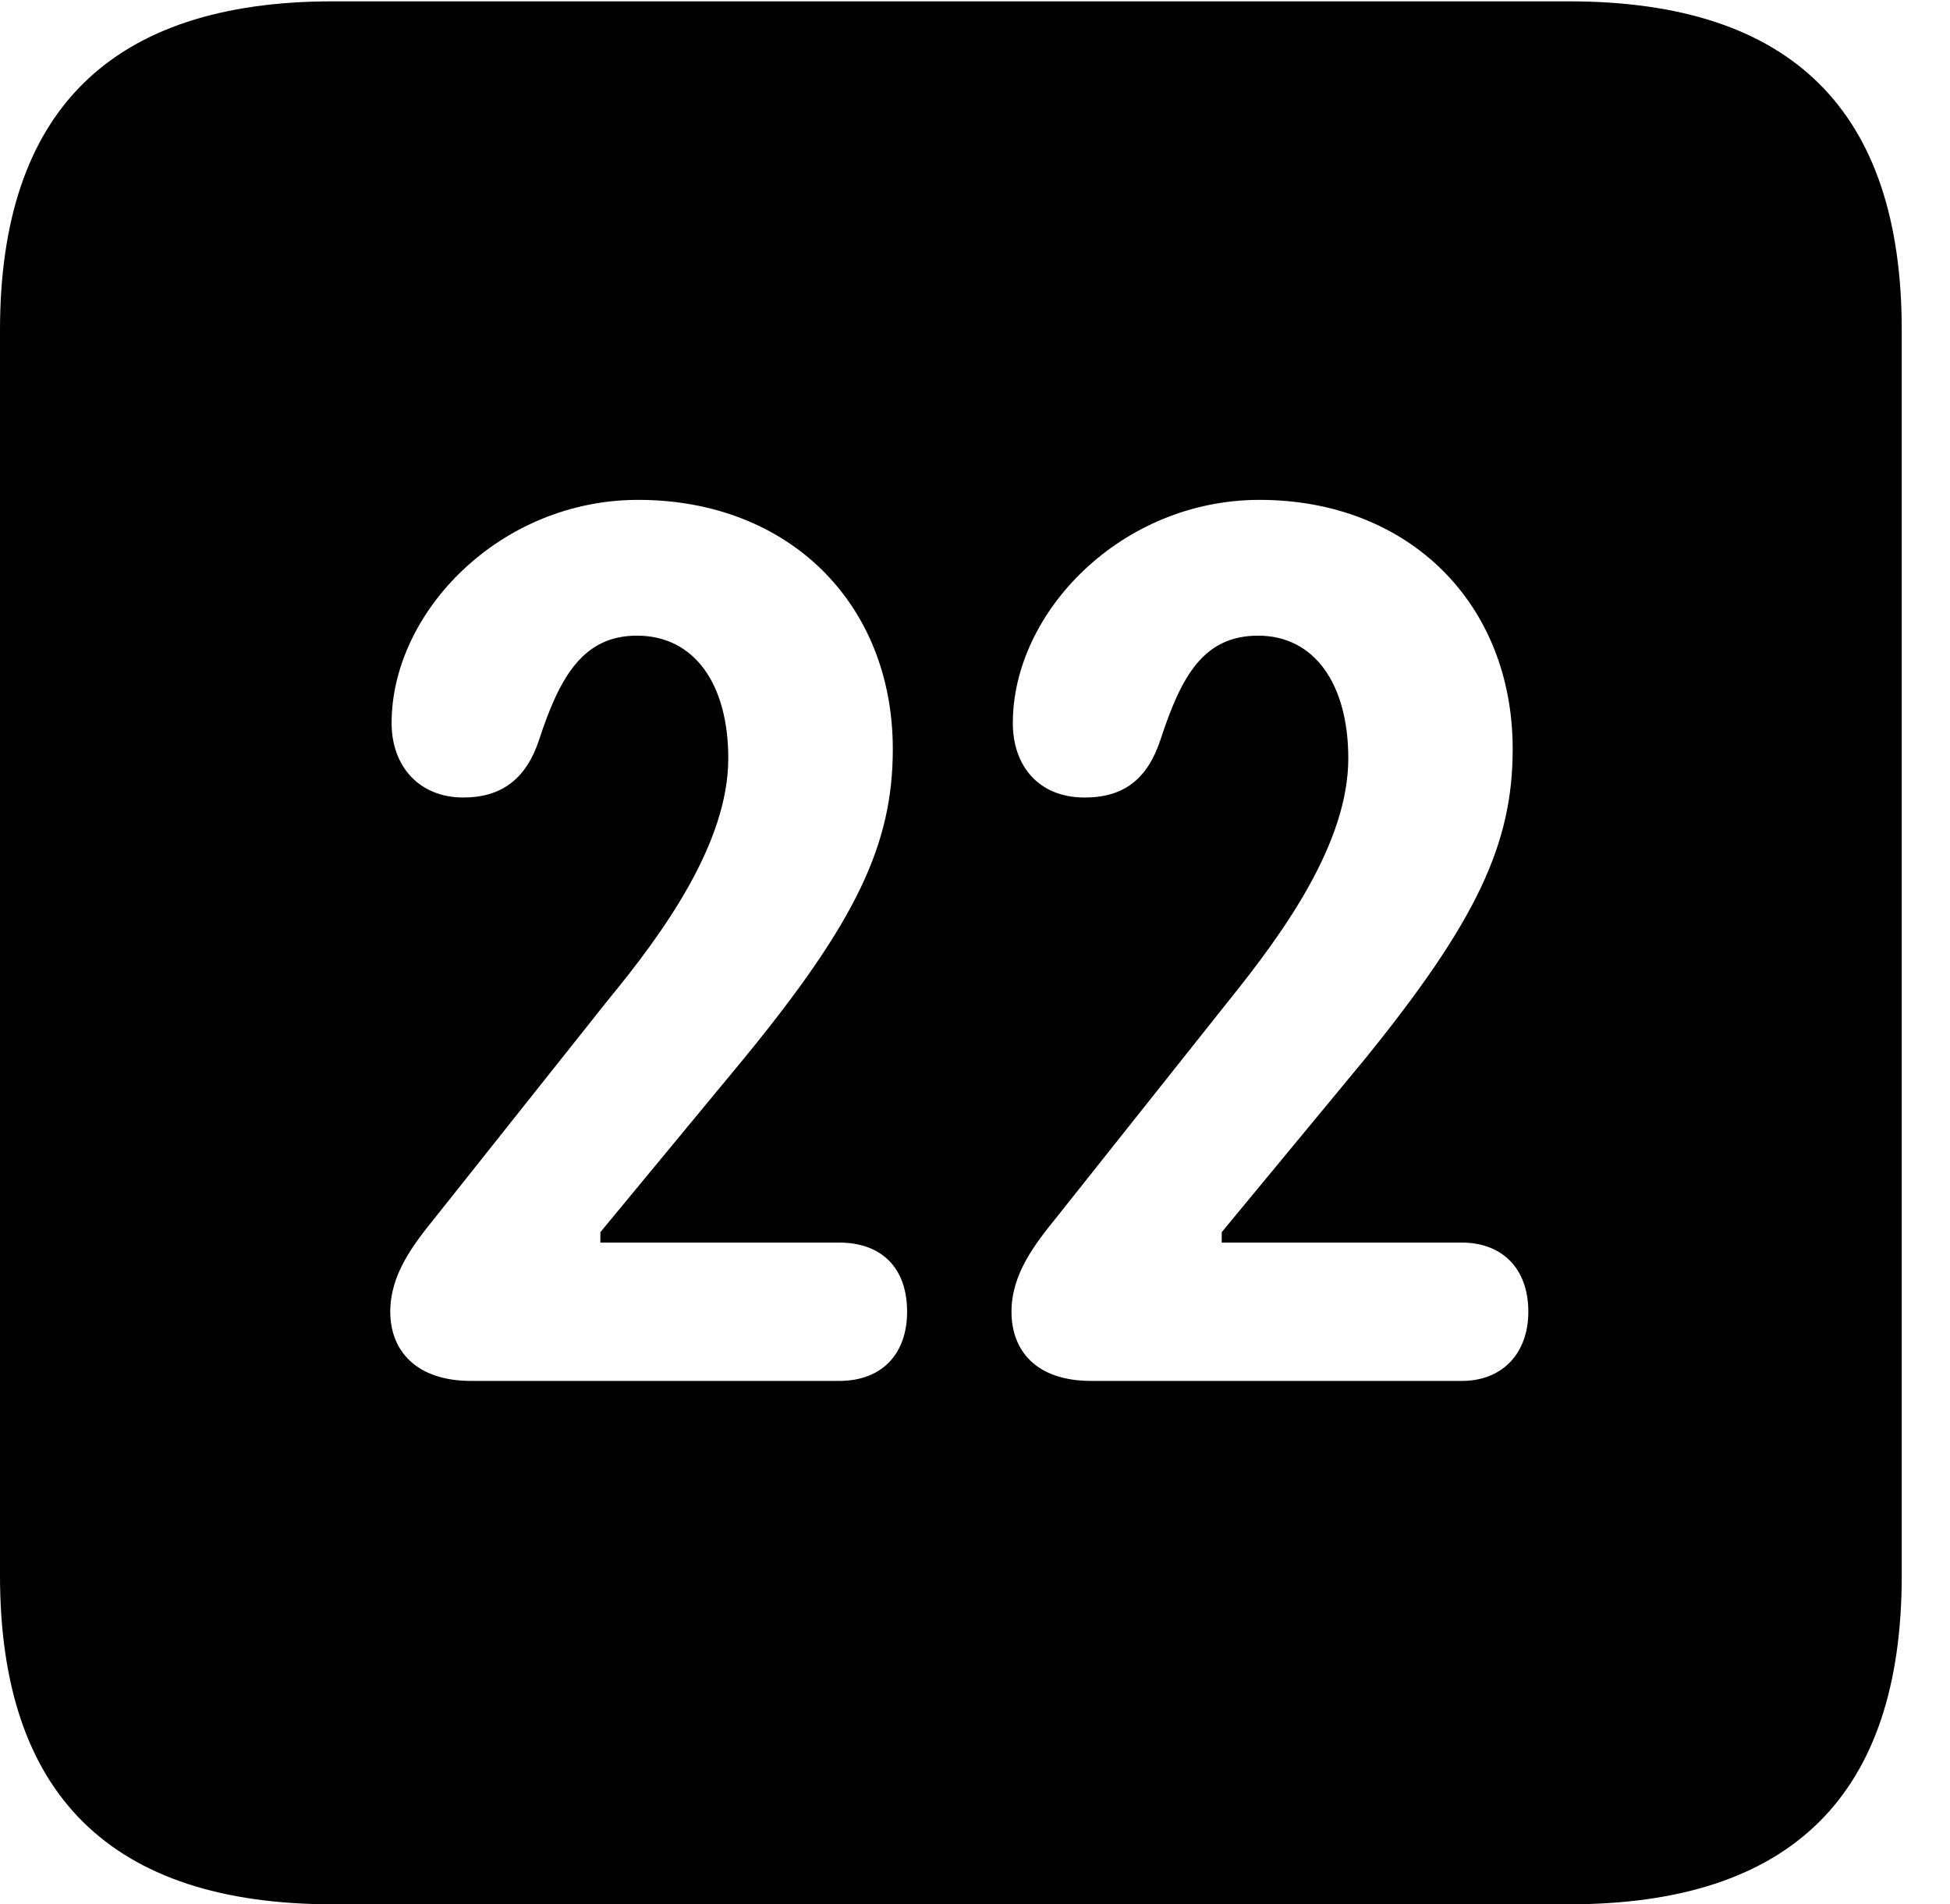 <svg version="1.1" xmlns="http://www.w3.org/2000/svg" xmlns:xlink="http://www.w3.org/1999/xlink" width="14.59" height="14.248" viewBox="0 0 14.59 14.248">
 <g>
  <rect height="14.248" opacity="0" width="14.59" x="0" y="0"/>
  <path d="M14.229 2.471L14.229 11.787C14.229 13.428 13.408 14.248 11.738 14.248L2.49 14.248C0.83 14.248 0 13.428 0 11.787L0 2.471C0 0.83 0.83 0.01 2.49 0.01L11.738 0.01C13.408 0.01 14.229 0.83 14.229 2.471ZM2.93 5.41C2.93 5.732 3.135 5.967 3.467 5.967C3.75 5.967 3.936 5.83 4.033 5.537C4.189 5.059 4.365 4.756 4.766 4.756C5.195 4.756 5.449 5.117 5.449 5.674C5.449 6.309 4.961 6.982 4.551 7.48L3.262 9.102C3.096 9.307 2.92 9.531 2.92 9.814C2.92 10.107 3.115 10.332 3.525 10.332L6.279 10.332C6.602 10.332 6.787 10.127 6.787 9.814C6.787 9.482 6.592 9.297 6.279 9.297L4.492 9.297L4.492 9.219L5.566 7.92C6.406 6.895 6.68 6.318 6.68 5.605C6.68 4.512 5.898 3.74 4.775 3.74C3.74 3.74 2.93 4.58 2.93 5.41ZM7.578 5.41C7.578 5.732 7.773 5.967 8.115 5.967C8.408 5.967 8.584 5.83 8.682 5.537C8.838 5.059 9.004 4.756 9.414 4.756C9.834 4.756 10.088 5.117 10.088 5.674C10.088 6.309 9.6 6.982 9.199 7.48L7.91 9.102C7.744 9.307 7.568 9.531 7.568 9.814C7.568 10.107 7.754 10.332 8.164 10.332L10.938 10.332C11.24 10.332 11.435 10.127 11.435 9.814C11.435 9.482 11.23 9.297 10.938 9.297L9.141 9.297L9.141 9.219L10.215 7.92C11.045 6.895 11.318 6.318 11.318 5.605C11.318 4.512 10.537 3.74 9.424 3.74C8.389 3.74 7.578 4.58 7.578 5.41Z" fill="currentColor"/>
 </g>
</svg>
